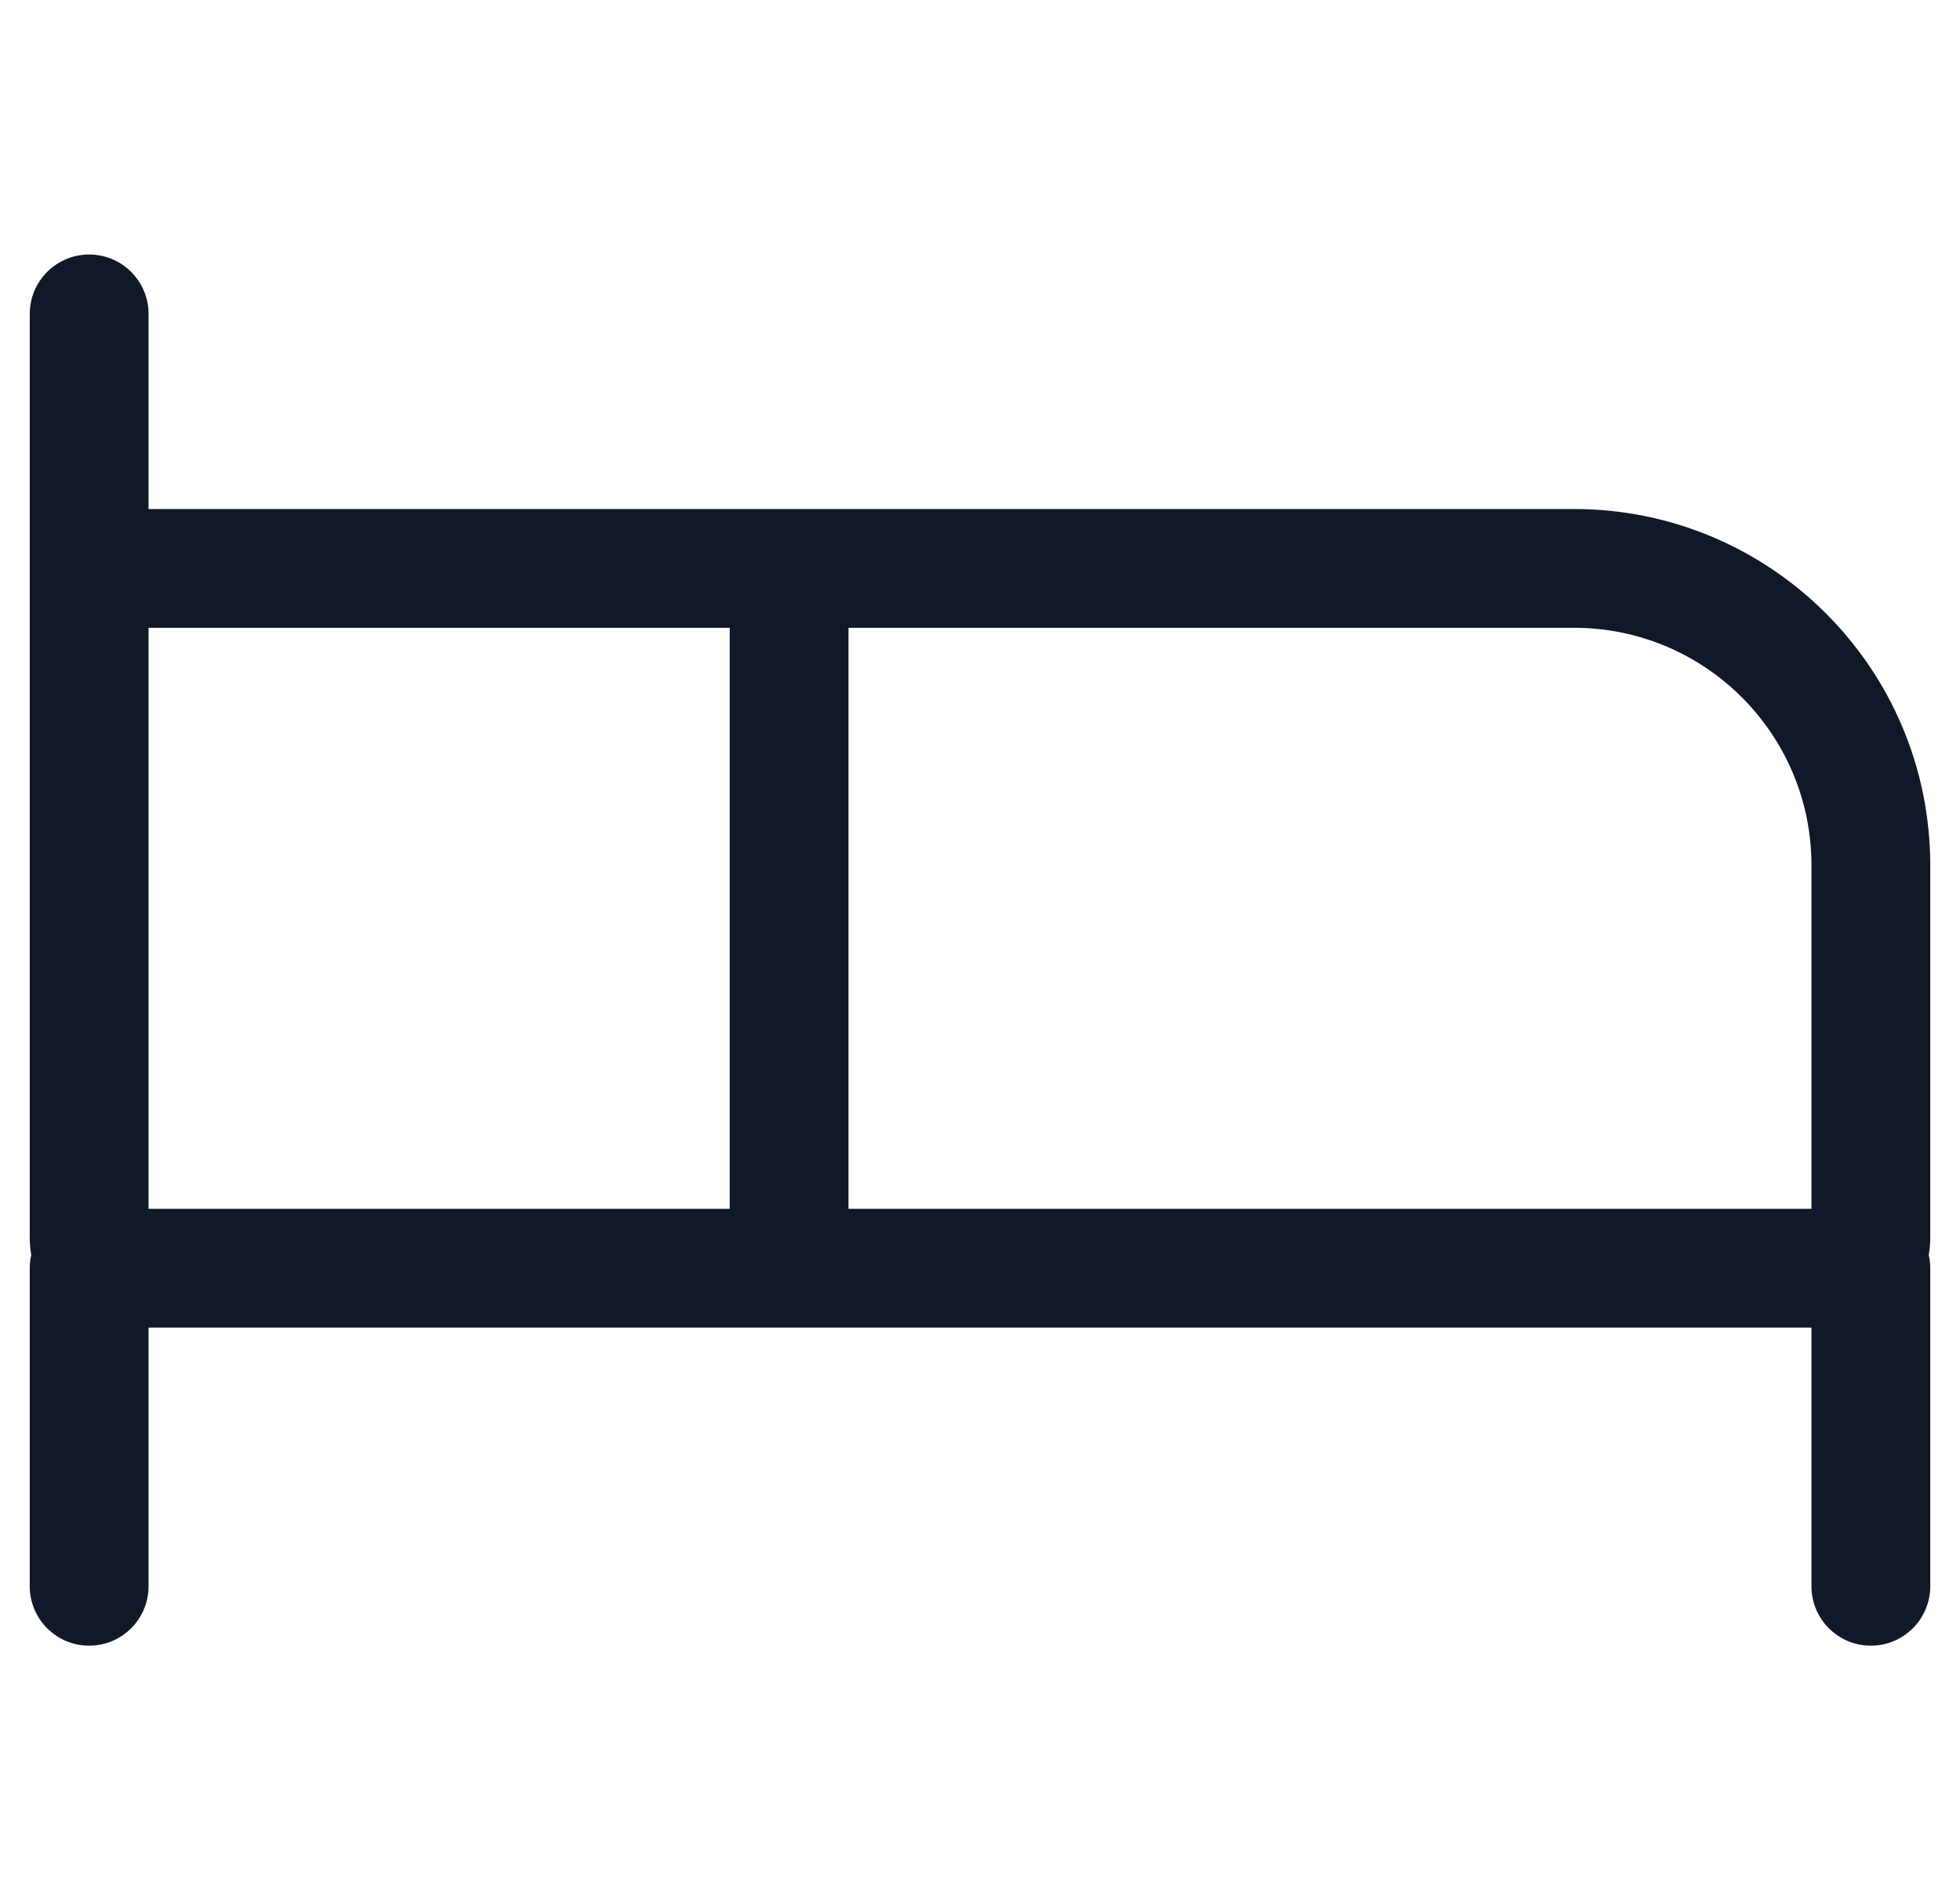 <svg width="33" height="32" viewBox="0 0 33 32" fill="none" xmlns="http://www.w3.org/2000/svg">
<path fill-rule="evenodd" clip-rule="evenodd" d="M1.501 4.286C2.053 4.286 2.501 4.734 2.501 5.286V8.572H13.286H26.499C29.813 8.572 32.499 11.258 32.499 14.572V20.857C32.499 20.951 32.49 21.043 32.474 21.132C32.49 21.205 32.499 21.28 32.499 21.357V26.714C32.499 27.266 32.051 27.714 31.499 27.714C30.947 27.714 30.499 27.266 30.499 26.714V22.357H2.501V26.714C2.501 27.266 2.053 27.714 1.501 27.714C0.949 27.714 0.501 27.266 0.501 26.714V21.357C0.501 21.28 0.51 21.205 0.526 21.132C0.51 21.043 0.501 20.951 0.501 20.857V9.572V9.572V5.286C0.501 4.734 0.949 4.286 1.501 4.286ZM2.501 10.572H12.286V20.357H2.501V10.572ZM14.286 10.572V20.357H30.499V14.572C30.499 12.363 28.708 10.572 26.499 10.572H14.286Z" fill="#111827"/>
</svg>
